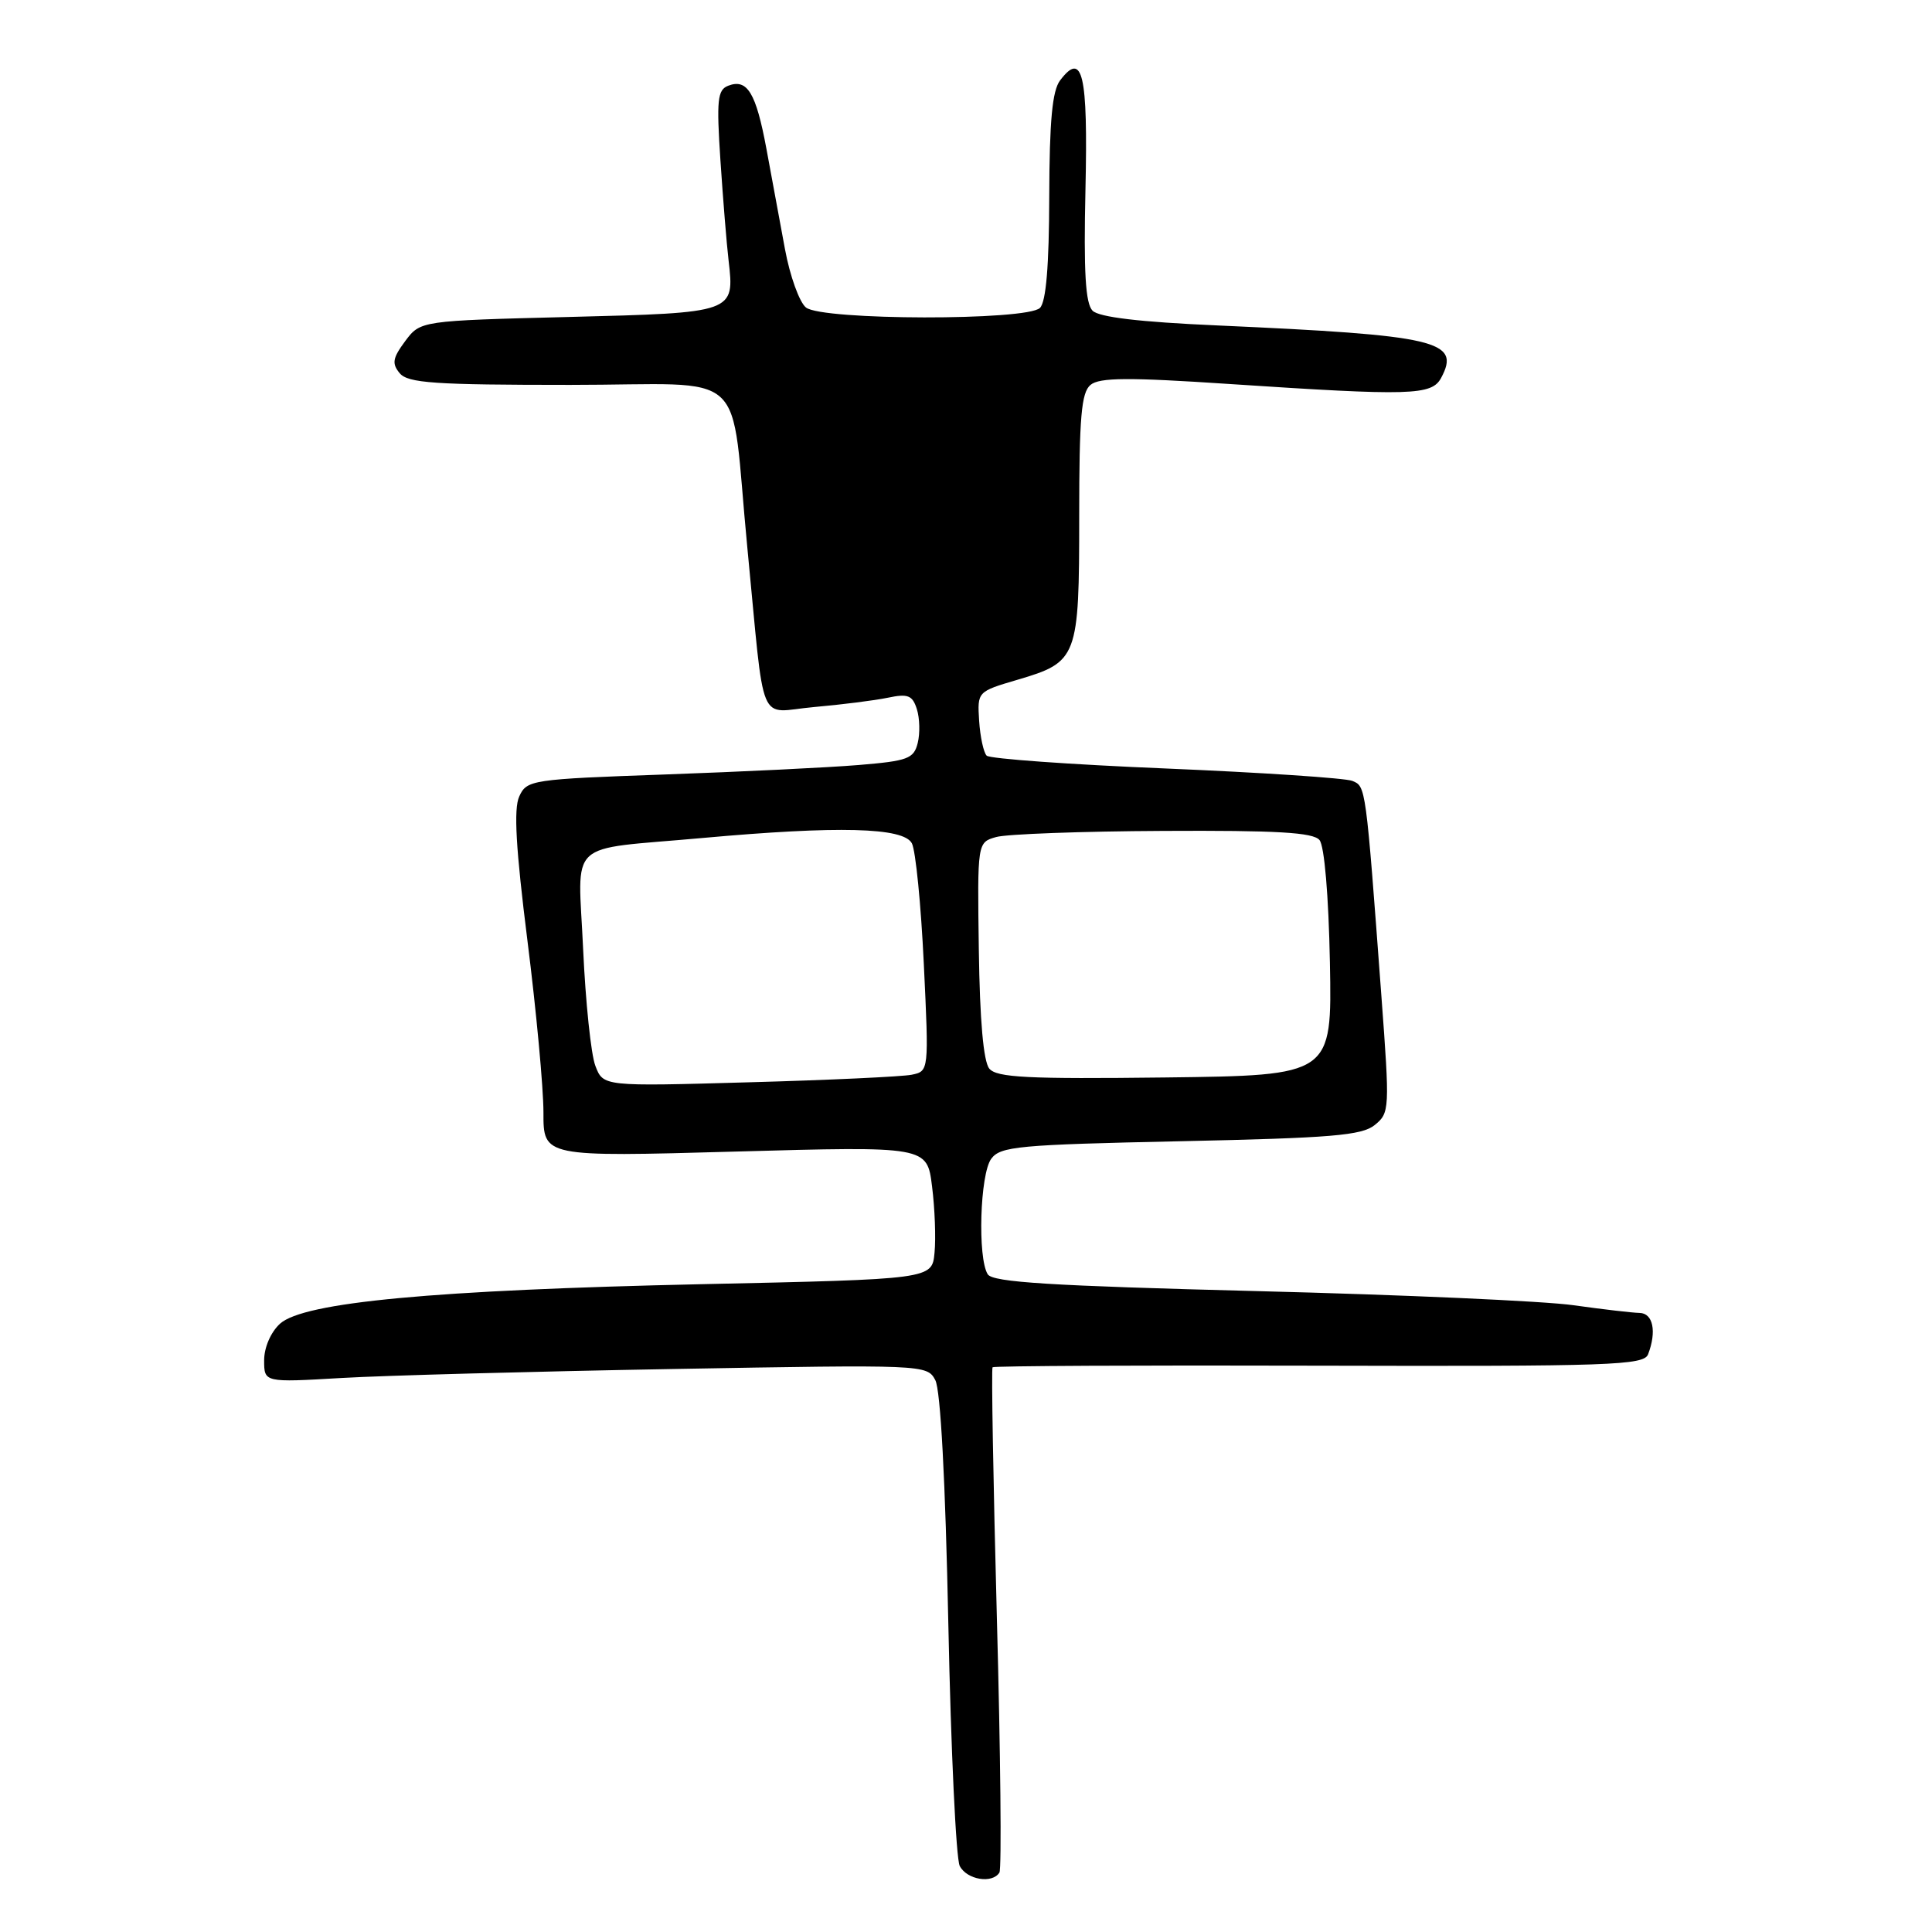 <?xml version="1.0" encoding="UTF-8" standalone="no"?>
<!DOCTYPE svg PUBLIC "-//W3C//DTD SVG 1.1//EN" "http://www.w3.org/Graphics/SVG/1.1/DTD/svg11.dtd" >
<svg xmlns="http://www.w3.org/2000/svg" xmlns:xlink="http://www.w3.org/1999/xlink" version="1.1" viewBox="0 0 256 256">
 <g >
 <path fill="currentColor"
d=" M 132.43 248.12 C 132.73 247.63 132.58 232.45 132.09 214.37 C 131.61 196.29 131.35 181.35 131.52 181.17 C 131.69 180.99 151.16 180.89 174.79 180.96 C 213.52 181.06 217.82 180.91 218.38 179.45 C 219.54 176.42 219.04 174.00 217.25 173.97 C 216.29 173.95 212.35 173.49 208.50 172.95 C 204.65 172.40 185.80 171.56 166.62 171.08 C 139.21 170.38 131.55 169.91 130.88 168.85 C 129.52 166.70 129.85 155.59 131.34 153.55 C 132.55 151.90 134.92 151.68 156.40 151.22 C 176.42 150.79 180.45 150.46 182.16 149.07 C 184.14 147.47 184.16 147.01 183.04 131.96 C 180.96 103.97 180.99 104.21 179.18 103.47 C 178.26 103.10 167.15 102.36 154.50 101.83 C 141.85 101.31 131.16 100.54 130.74 100.13 C 130.33 99.72 129.88 97.64 129.74 95.51 C 129.50 91.65 129.50 91.64 134.83 90.07 C 142.80 87.72 143.00 87.19 143.00 68.43 C 143.00 55.26 143.28 52.01 144.50 51.00 C 145.69 50.01 149.54 49.99 162.88 50.88 C 186.99 52.48 189.71 52.40 190.96 50.07 C 193.59 45.15 190.50 44.43 161.27 43.12 C 151.03 42.67 145.63 42.03 144.77 41.17 C 143.83 40.21 143.58 36.09 143.83 25.05 C 144.17 9.77 143.45 6.71 140.47 10.65 C 139.43 12.02 139.06 16.01 139.03 26.05 C 139.01 35.22 138.61 39.99 137.80 40.80 C 136.09 42.51 108.97 42.46 106.80 40.75 C 105.93 40.06 104.67 36.58 104.01 33.00 C 103.35 29.42 102.24 23.44 101.55 19.69 C 100.17 12.28 99.02 10.39 96.49 11.36 C 95.07 11.91 94.93 13.23 95.46 21.25 C 95.80 26.34 96.28 32.30 96.54 34.50 C 97.34 41.46 97.38 41.44 75.39 42.00 C 55.71 42.50 55.71 42.50 53.69 45.20 C 52.02 47.45 51.90 48.17 52.96 49.45 C 54.05 50.76 57.55 51.00 75.55 51.00 C 99.74 51.00 96.66 48.18 99.02 72.50 C 101.41 97.06 100.28 94.35 107.84 93.69 C 111.50 93.37 115.92 92.81 117.65 92.45 C 120.31 91.89 120.91 92.13 121.49 93.97 C 121.87 95.16 121.92 97.19 121.60 98.46 C 121.08 100.54 120.28 100.83 113.76 101.37 C 109.77 101.70 98.25 102.26 88.17 102.62 C 70.39 103.25 69.80 103.34 68.80 105.54 C 68.05 107.18 68.35 112.41 69.89 124.65 C 71.06 133.92 72.01 144.16 72.01 147.40 C 72.00 153.30 72.00 153.30 97.42 152.59 C 122.84 151.88 122.84 151.88 123.50 157.19 C 123.87 160.11 124.02 164.07 123.83 166.00 C 123.50 169.50 123.50 169.50 93.00 170.16 C 57.42 170.94 40.25 172.55 37.10 175.40 C 35.88 176.52 35.00 178.54 35.00 180.25 C 35.00 183.19 35.00 183.19 45.25 182.59 C 50.89 182.26 70.65 181.73 89.16 181.40 C 122.48 180.81 122.84 180.82 123.93 182.87 C 124.63 184.17 125.27 196.17 125.66 215.22 C 126.00 231.87 126.68 246.29 127.17 247.25 C 128.11 249.08 131.49 249.64 132.43 248.12 Z  M 78.89 141.23 C 78.31 139.73 77.59 132.79 77.27 125.81 C 76.61 110.97 74.76 112.70 93.05 111.04 C 111.09 109.41 119.74 109.63 120.83 111.75 C 121.33 112.71 122.04 119.90 122.41 127.72 C 123.09 141.94 123.09 141.94 120.79 142.41 C 119.53 142.66 109.82 143.12 99.22 143.41 C 79.93 143.96 79.93 143.96 78.89 141.23 Z  M 131.09 141.60 C 130.31 140.67 129.83 135.18 129.70 125.89 C 129.50 111.62 129.50 111.62 132.00 110.91 C 133.38 110.52 143.33 110.15 154.13 110.10 C 169.21 110.02 174.01 110.30 174.84 111.31 C 175.49 112.09 176.05 118.68 176.22 127.56 C 176.50 142.50 176.50 142.50 154.39 142.77 C 136.17 142.99 132.07 142.78 131.09 141.60 Z "/>
</g>
</svg>
